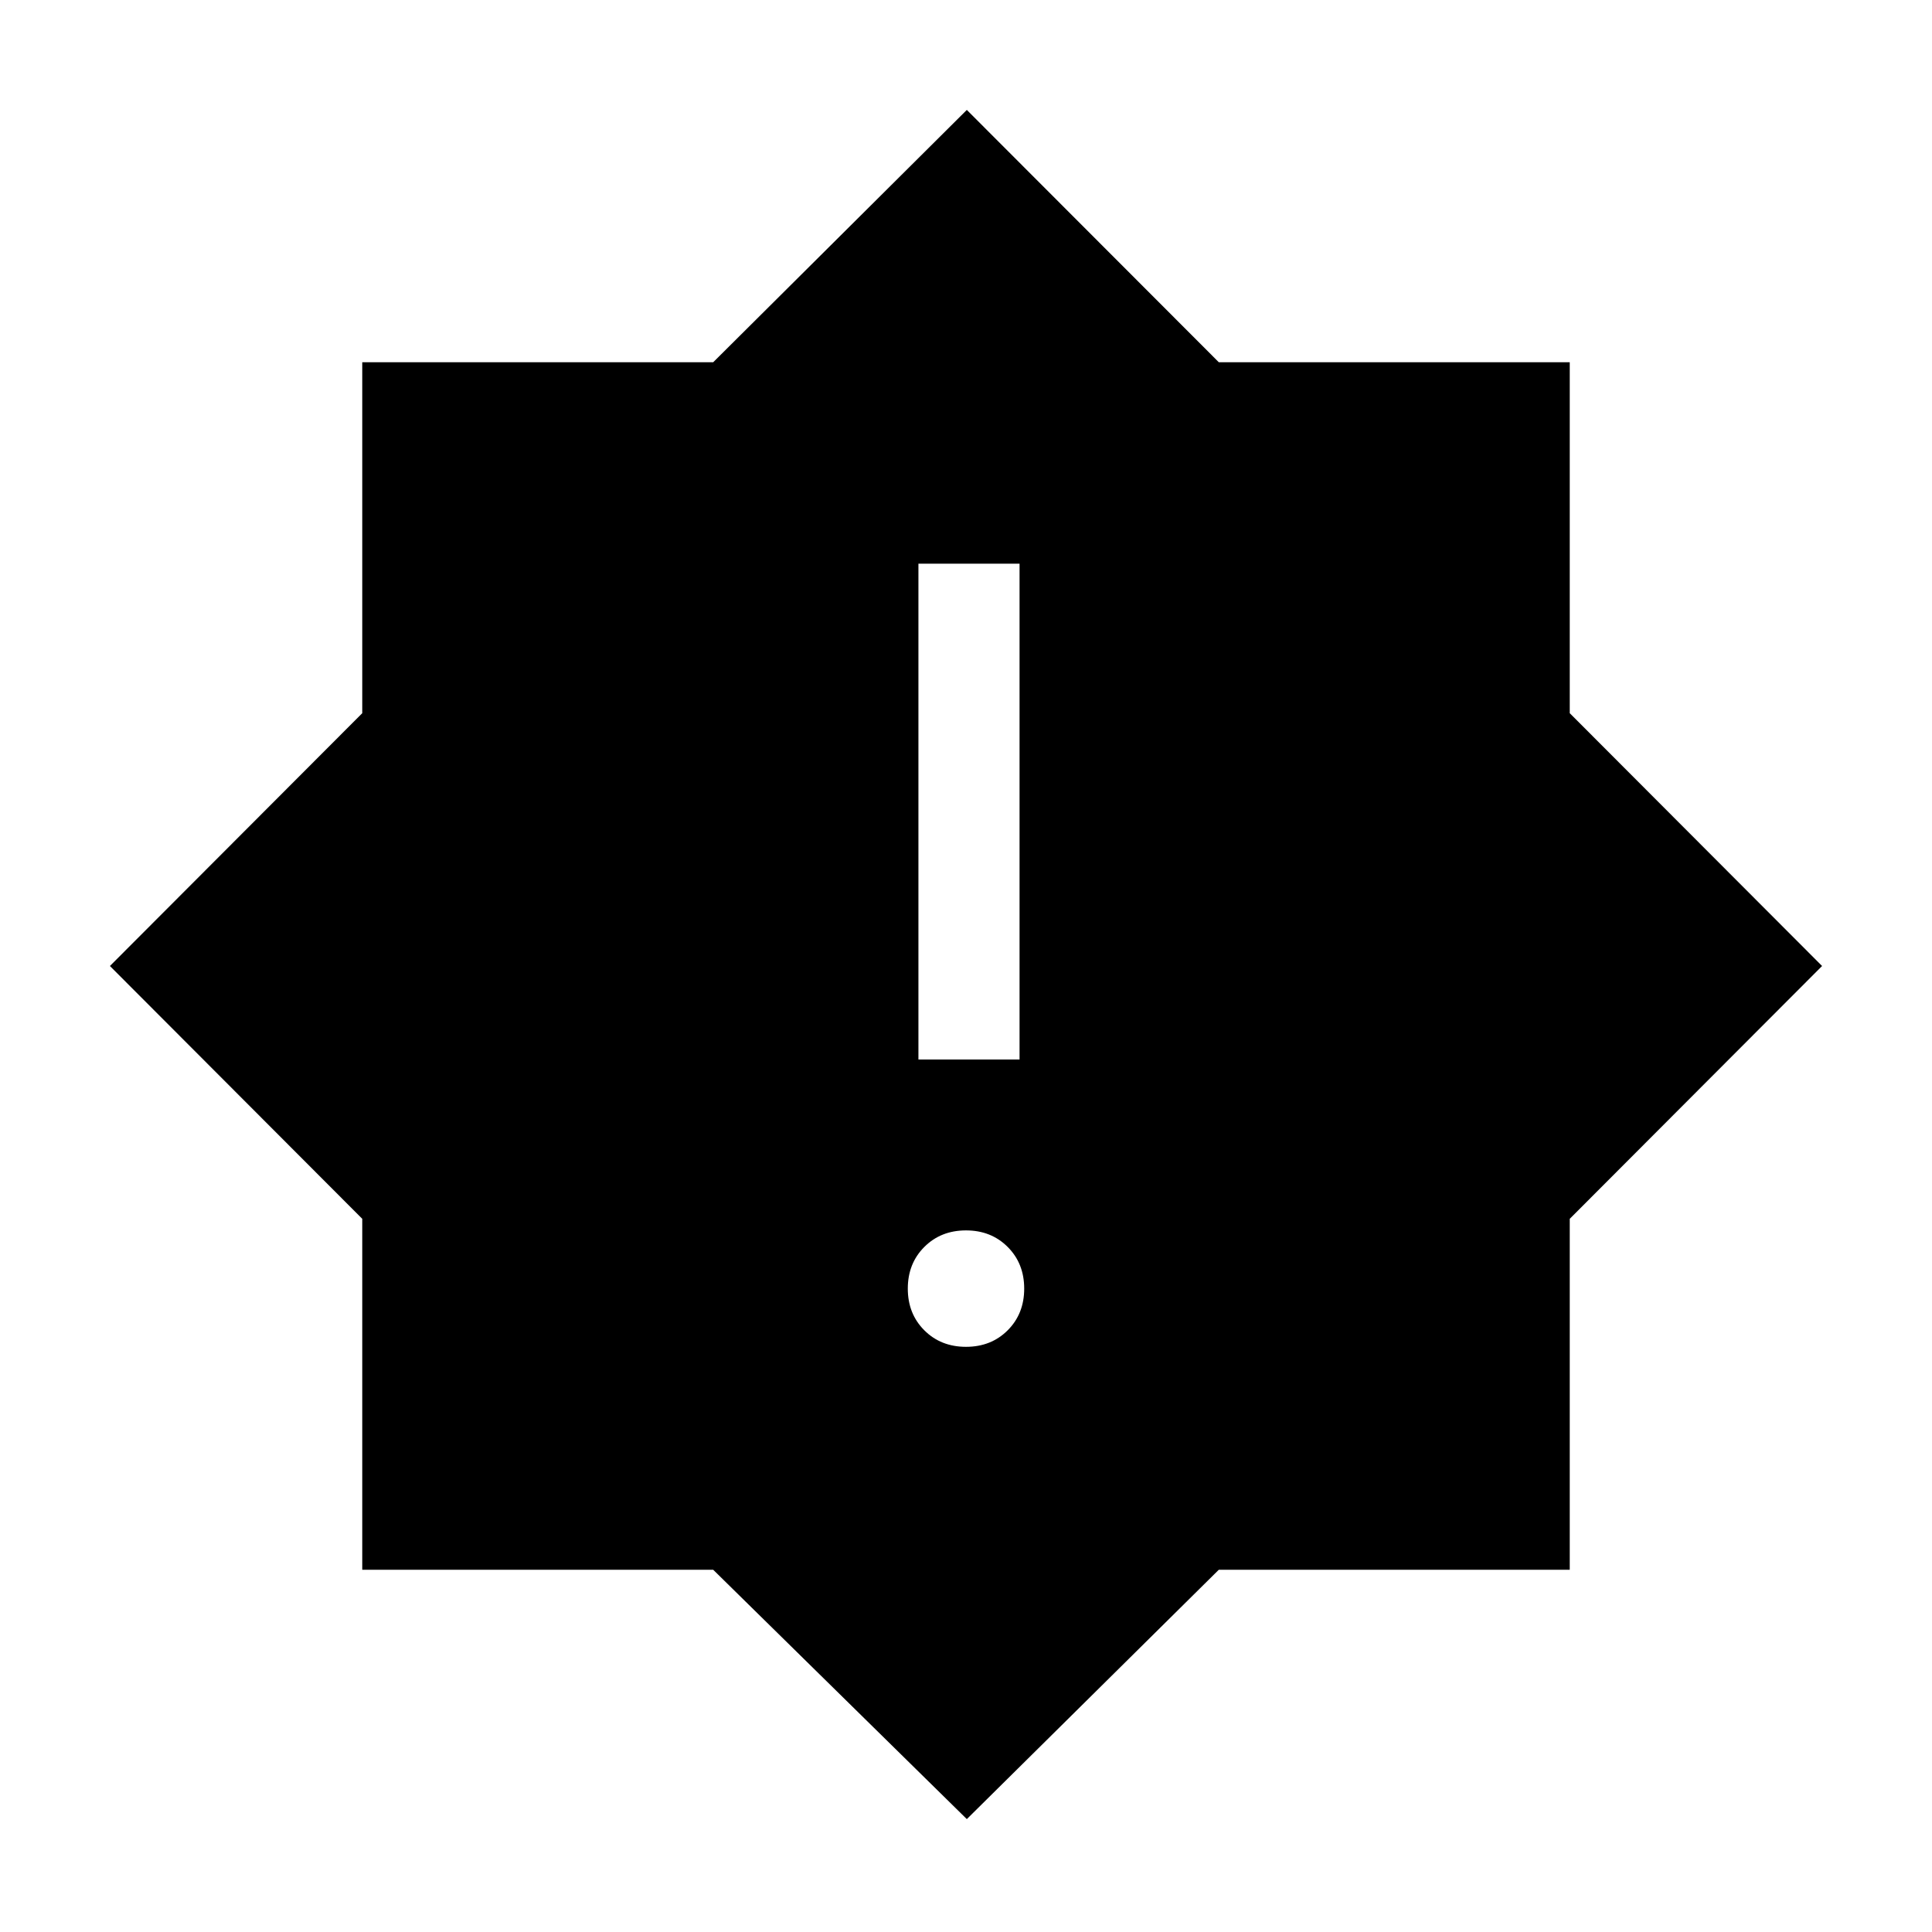 <svg xmlns="http://www.w3.org/2000/svg" height="40" viewBox="0 -960 960 960" width="40"><path d="M480-290.77q12.5 0 20.71-8.21t8.21-20.71q0-12.5-8.21-20.71-8.21-8.22-20.71-8.22t-20.71 8.22q-8.21 8.21-8.21 20.71t8.21 20.71q8.21 8.21 20.71 8.21Zm-23.64-142.77h50.25V-679.9h-50.25v246.36ZM480.41-56.1 354.38-180H180v-174.38L54.62-480 180-605.62V-780h174.38l126.03-125.38L605.62-780H780v174.38L905.38-480 780-354.38V-180H605.62L480.41-56.1Z"/></svg>